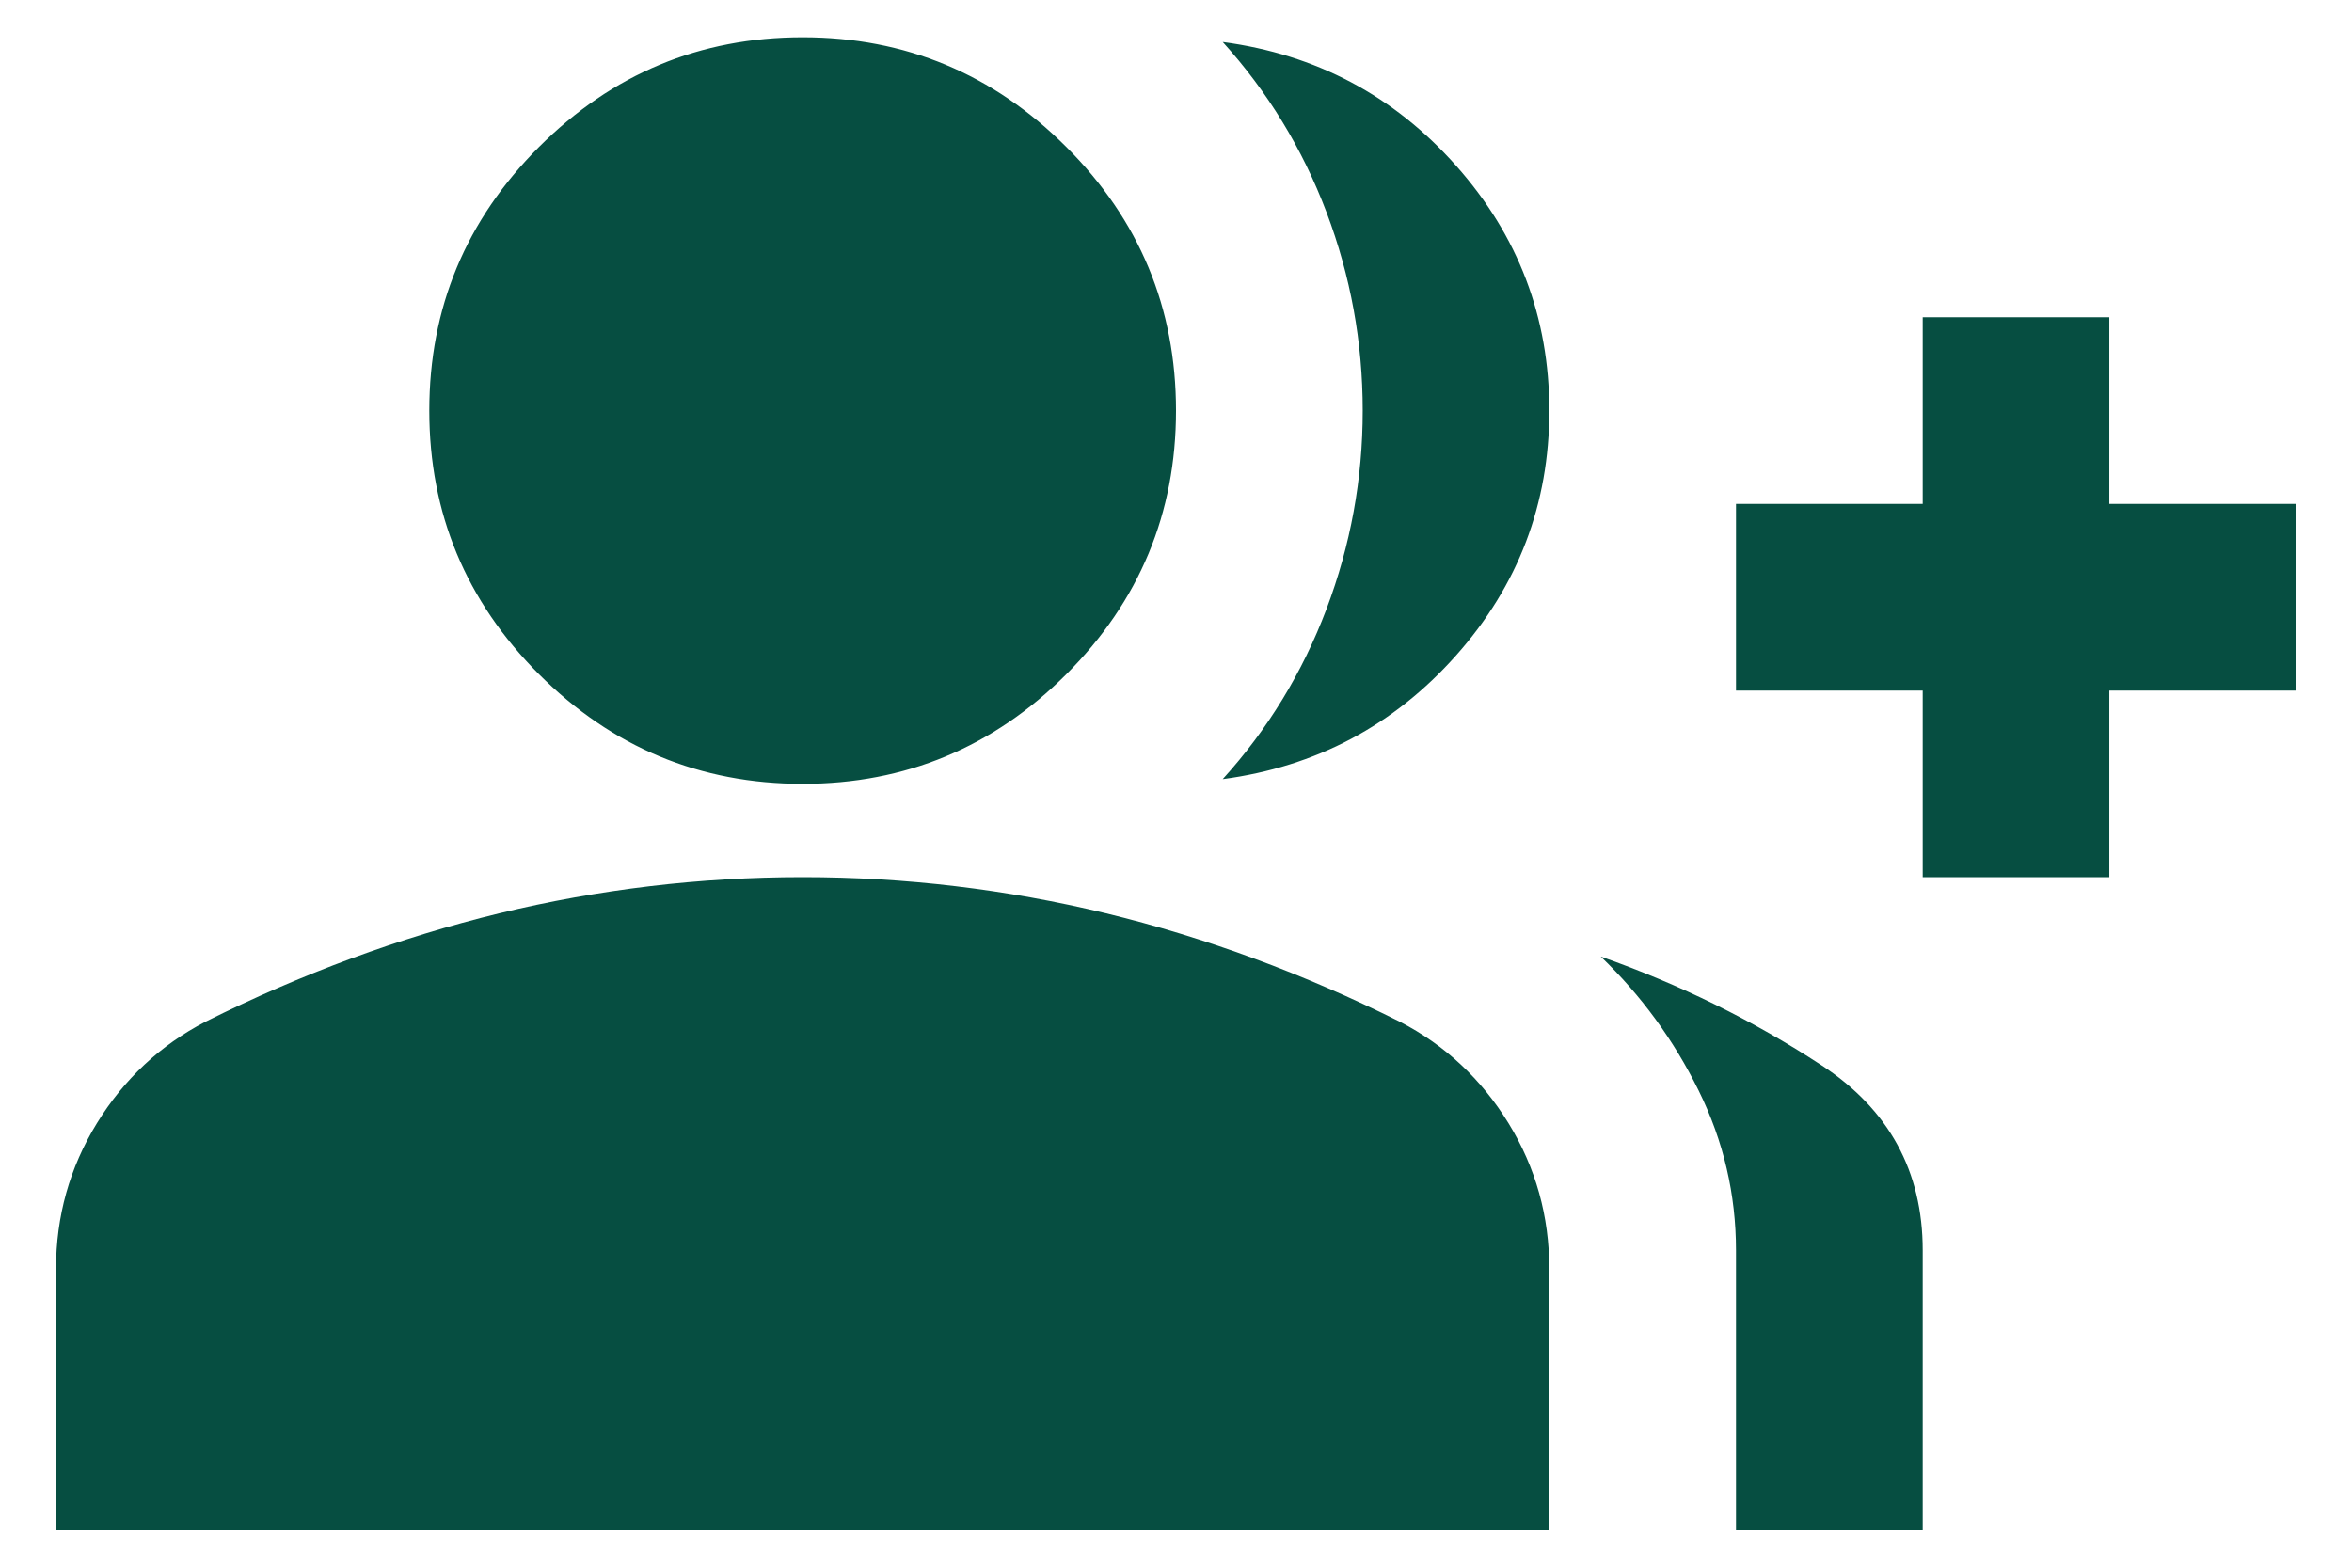 <svg width="21" height="14" viewBox="0 0 21 14" fill="none" xmlns="http://www.w3.org/2000/svg">
<path d="M10.917 6.958C11.319 6.514 11.629 6.007 11.844 5.438C12.059 4.868 12.167 4.278 12.167 3.667C12.167 3.056 12.059 2.465 11.844 1.896C11.629 1.327 11.319 0.82 10.917 0.375C11.75 0.486 12.444 0.854 13 1.479C13.556 2.104 13.833 2.833 13.833 3.667C13.833 4.5 13.556 5.229 13 5.854C12.444 6.479 11.75 6.847 10.917 6.958ZM15.5 13.667V11.167C15.5 10.667 15.389 10.191 15.167 9.74C14.944 9.288 14.653 8.889 14.292 8.542C15 8.792 15.656 9.115 16.26 9.511C16.865 9.906 17.167 10.459 17.167 11.167V13.667H15.5ZM17.167 7.833V6.167H15.5V4.5H17.167V2.833H18.833V4.5H20.5V6.167H18.833V7.833H17.167ZM7.167 7C6.25 7 5.465 6.674 4.812 6.021C4.16 5.368 3.833 4.583 3.833 3.667C3.833 2.75 4.16 1.965 4.812 1.313C5.465 0.66 6.25 0.333 7.167 0.333C8.083 0.333 8.868 0.66 9.521 1.313C10.174 1.965 10.5 2.75 10.5 3.667C10.5 4.583 10.174 5.368 9.521 6.021C8.868 6.674 8.083 7 7.167 7ZM0.5 13.667V11.334C0.5 10.861 0.622 10.427 0.865 10.031C1.108 9.636 1.431 9.334 1.833 9.125C2.694 8.695 3.569 8.372 4.458 8.156C5.347 7.941 6.25 7.833 7.167 7.833C8.083 7.833 8.986 7.941 9.875 8.156C10.764 8.372 11.639 8.695 12.5 9.125C12.903 9.334 13.226 9.636 13.469 10.031C13.712 10.427 13.833 10.861 13.833 11.334V13.667H0.5Z" fill="#064E41"/>
</svg>
